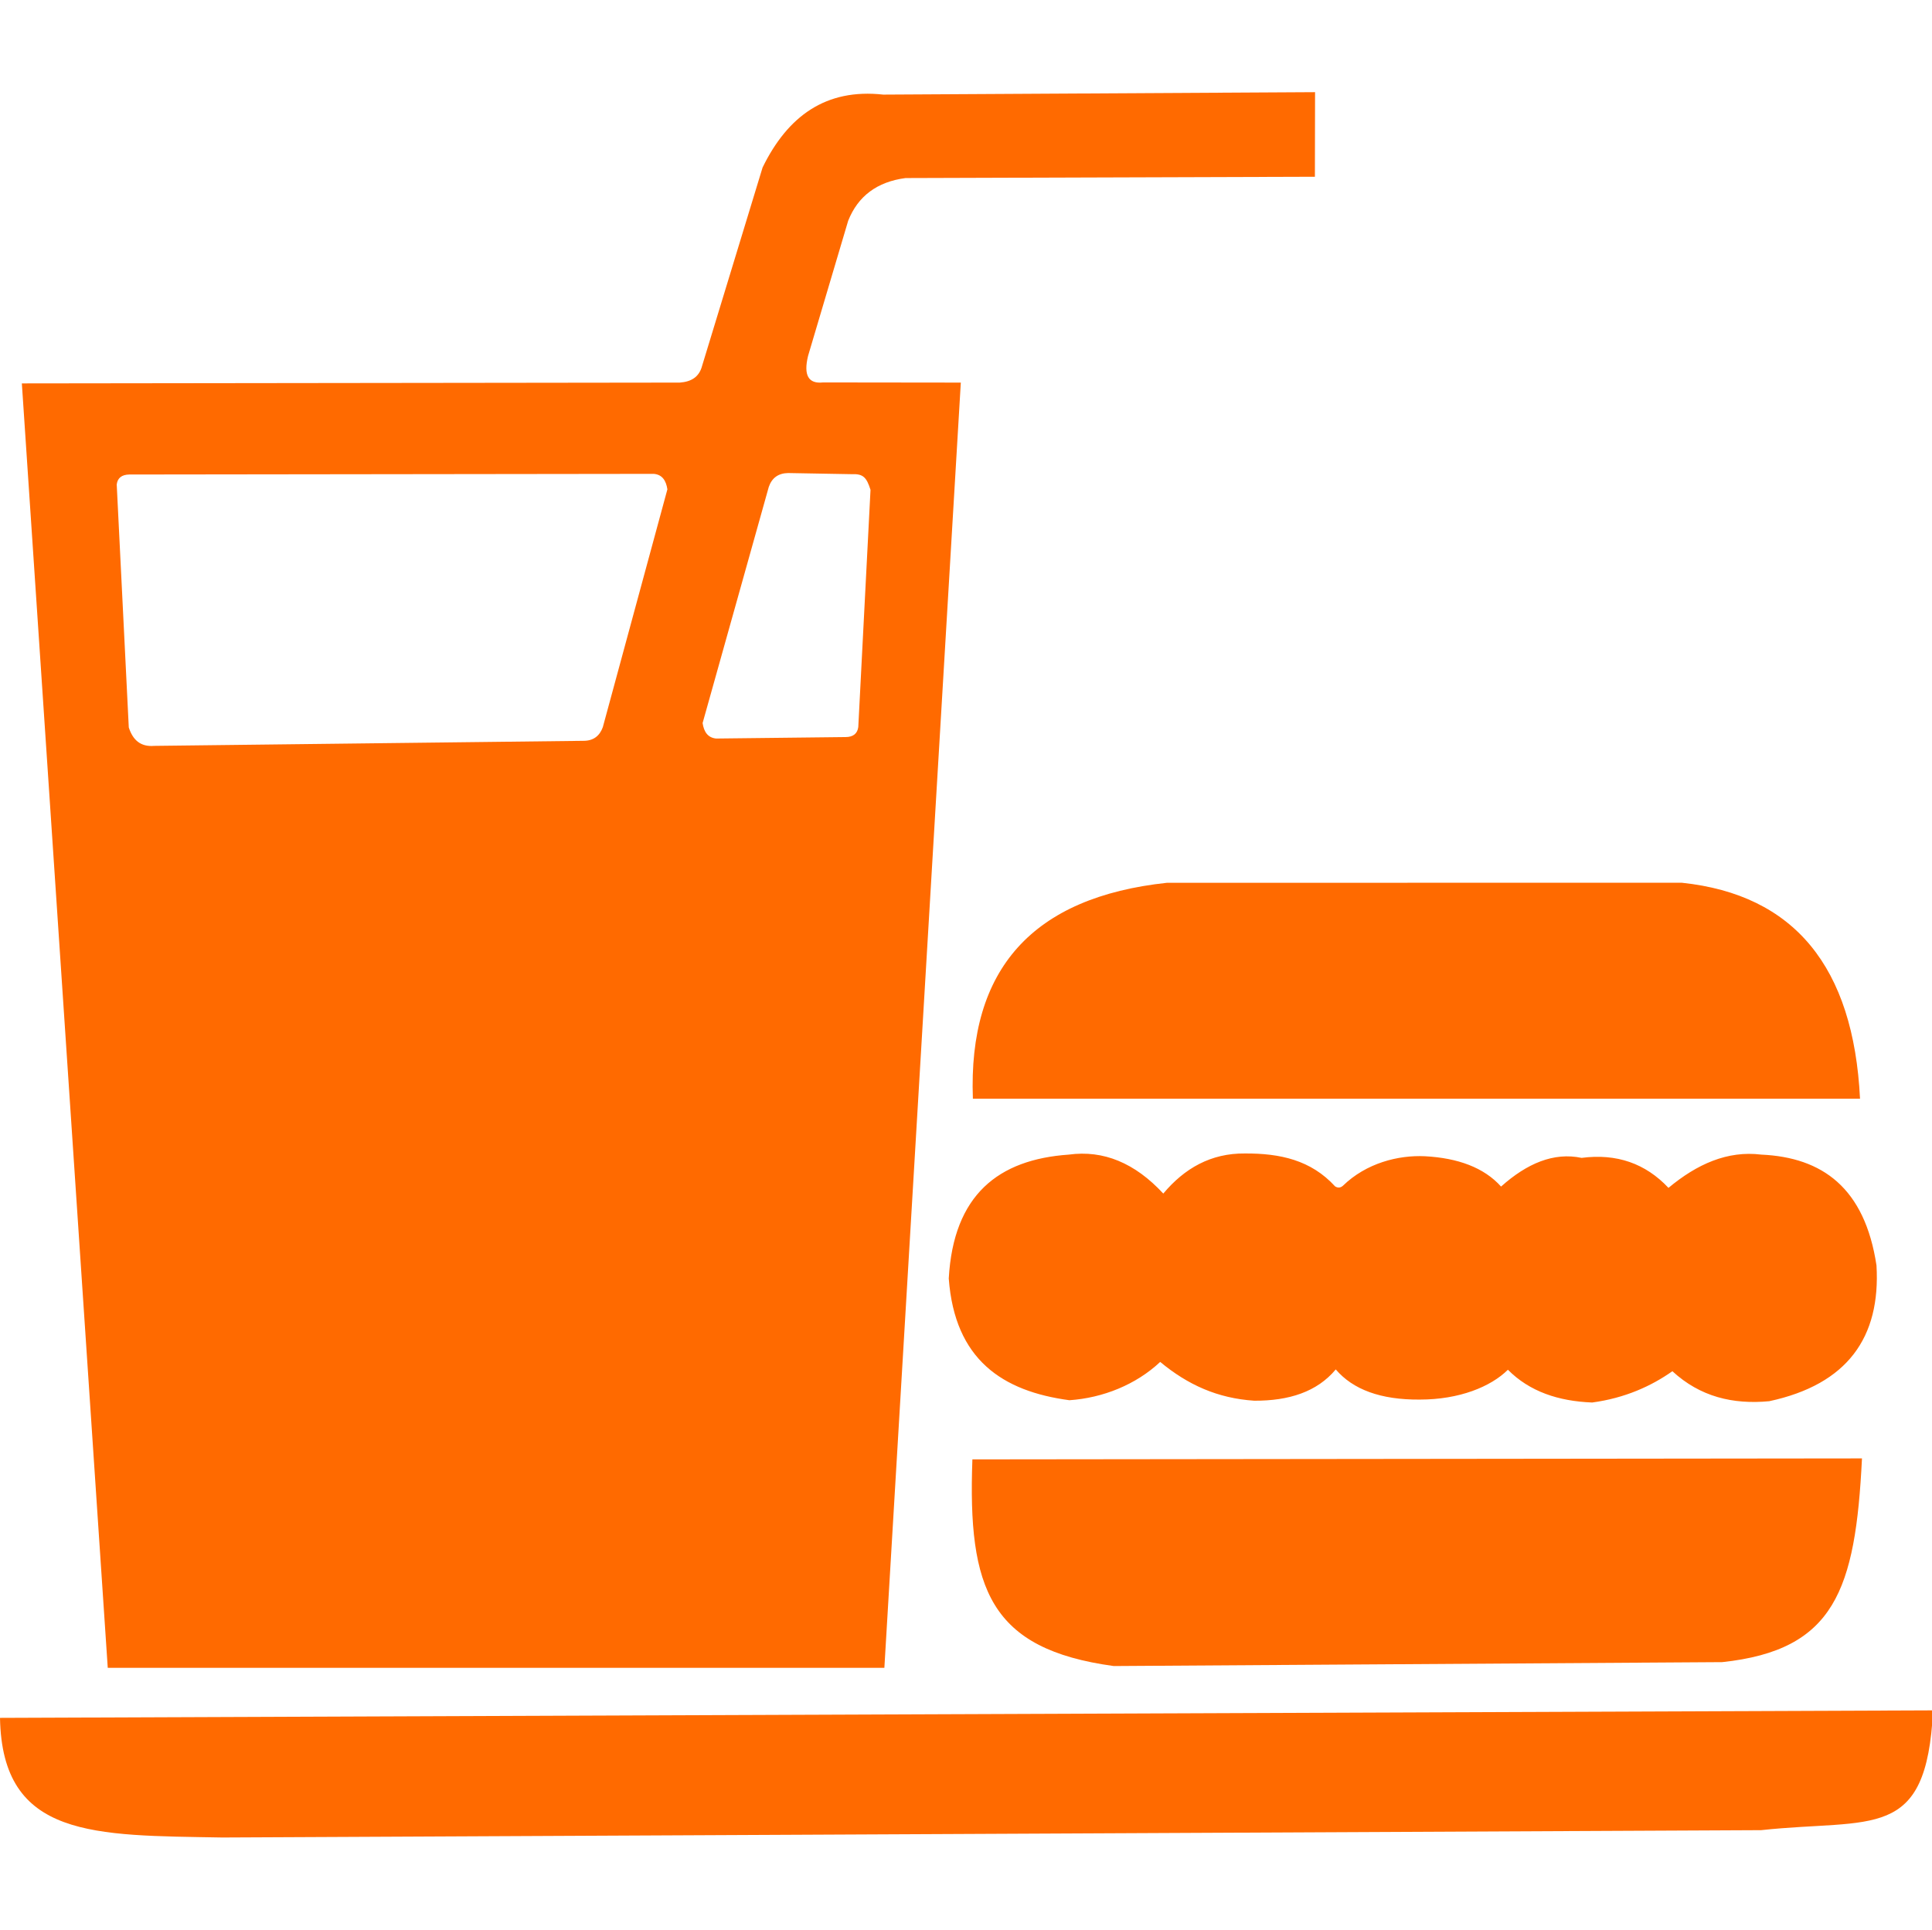 <?xml version="1.0" standalone="no"?><!DOCTYPE svg PUBLIC "-//W3C//DTD SVG 1.1//EN" "http://www.w3.org/Graphics/SVG/1.1/DTD/svg11.dtd"><svg t="1723012037897" class="icon" viewBox="0 0 1025 1024" version="1.1" xmlns="http://www.w3.org/2000/svg" p-id="205746" xmlns:xlink="http://www.w3.org/1999/xlink" width="200.195" height="200"><path d="M11.591 203.459l349.06-0.433c6.054-0.432 10.292-2.94 11.849-8.908l32.086-105.255c13.318-27.242 33.557-42.032 64-38.659l229.103-1.297-0.086 44.887-217.168 0.692c-15.135 1.988-25.253 9.599-30.443 22.659l-21.276 71.697c-2.506 10.292 0.175 14.963 7.958 14.098l73.08 0.086-40.561 682.035H57.169L11.591 203.459z m106.377 771.634l816.347-3.893c59.503-6.399 87.784 6.485 91.244-63.568L0.001 911.61c1.125 64.088 50.076 62.271 117.967 63.483m472.91-90.986l322.854-2.075c59.591-6.399 70.661-38.141 74.12-108.108l-471.959 0.52c-2.508 68.756 9.255 100.669 74.985 109.663m-23.871-271.394c-37.276 2.596-61.145 21.276-63.654 65.73 3.201 43.155 28.54 59.848 64.001 64.604 17.729-1.209 35.287-8.217 48.172-20.323 14.704 12.195 30.443 19.286 49.904 20.584 18.335 0.086 33.298-4.671 43.242-16.605 9.081 10.637 23.783 16.172 44.626 16 20.846 0 37.537-6.747 46.704-15.827 11.504 11.589 26.812 16.691 44.715 17.383 17.383-2.334 31.394-8.735 42.55-16.605 14.702 13.579 32.174 17.73 51.373 15.914 41.513-8.908 59.157-33.903 56.909-72.043-6.227-41.255-28.801-57.341-61.061-58.812-18.076-2.248-34.248 5.103-49.297 17.643-12.193-12.972-27.504-18.334-46.099-15.913-14.788-3.113-28.971 2.941-42.723 15.222-9.081-10.118-22.919-15.136-40.305-16.087-14.269-0.691-31.221 3.633-43.587 15.655-1.558 1.384-3.028 1.037-4.151 0.345-12.801-14.01-29.233-17.556-47.829-17.47-18.075-0.172-32.085 7.87-43.328 21.276-15.048-16.261-31.74-23.18-50.162-20.671m52.239-144.26c-71.352 7.611-105.688 45.75-103.093 114.595h470.66c-3.46-70.054-34.939-108.282-94.442-114.595H619.246zM61.925 257.081l6.4 128.951c2.162 6.66 6.227 10.378 13.492 9.774l227.805-2.682c5.276 0 8.562-2.681 10.206-7.265l34.249-126.184c-0.692-4.67-2.768-7.871-7.265-8.217l-278.227 0.346c-3.978 0.088-6.227 1.817-6.66 5.277m393.428 128.691l6.486-125.838c-2.076-6.573-3.891-8.563-9.859-8.303l-33.817-0.606c-5.275 0.086-8.648 2.595-10.292 7.351l-35.113 125.32c0.691 4.67 2.768 7.783 7.178 8.215l68.67-0.778c4.066 0.001 6.314-1.901 6.747-5.361" fill="#ff6a00" p-id="205747"></path></svg>
